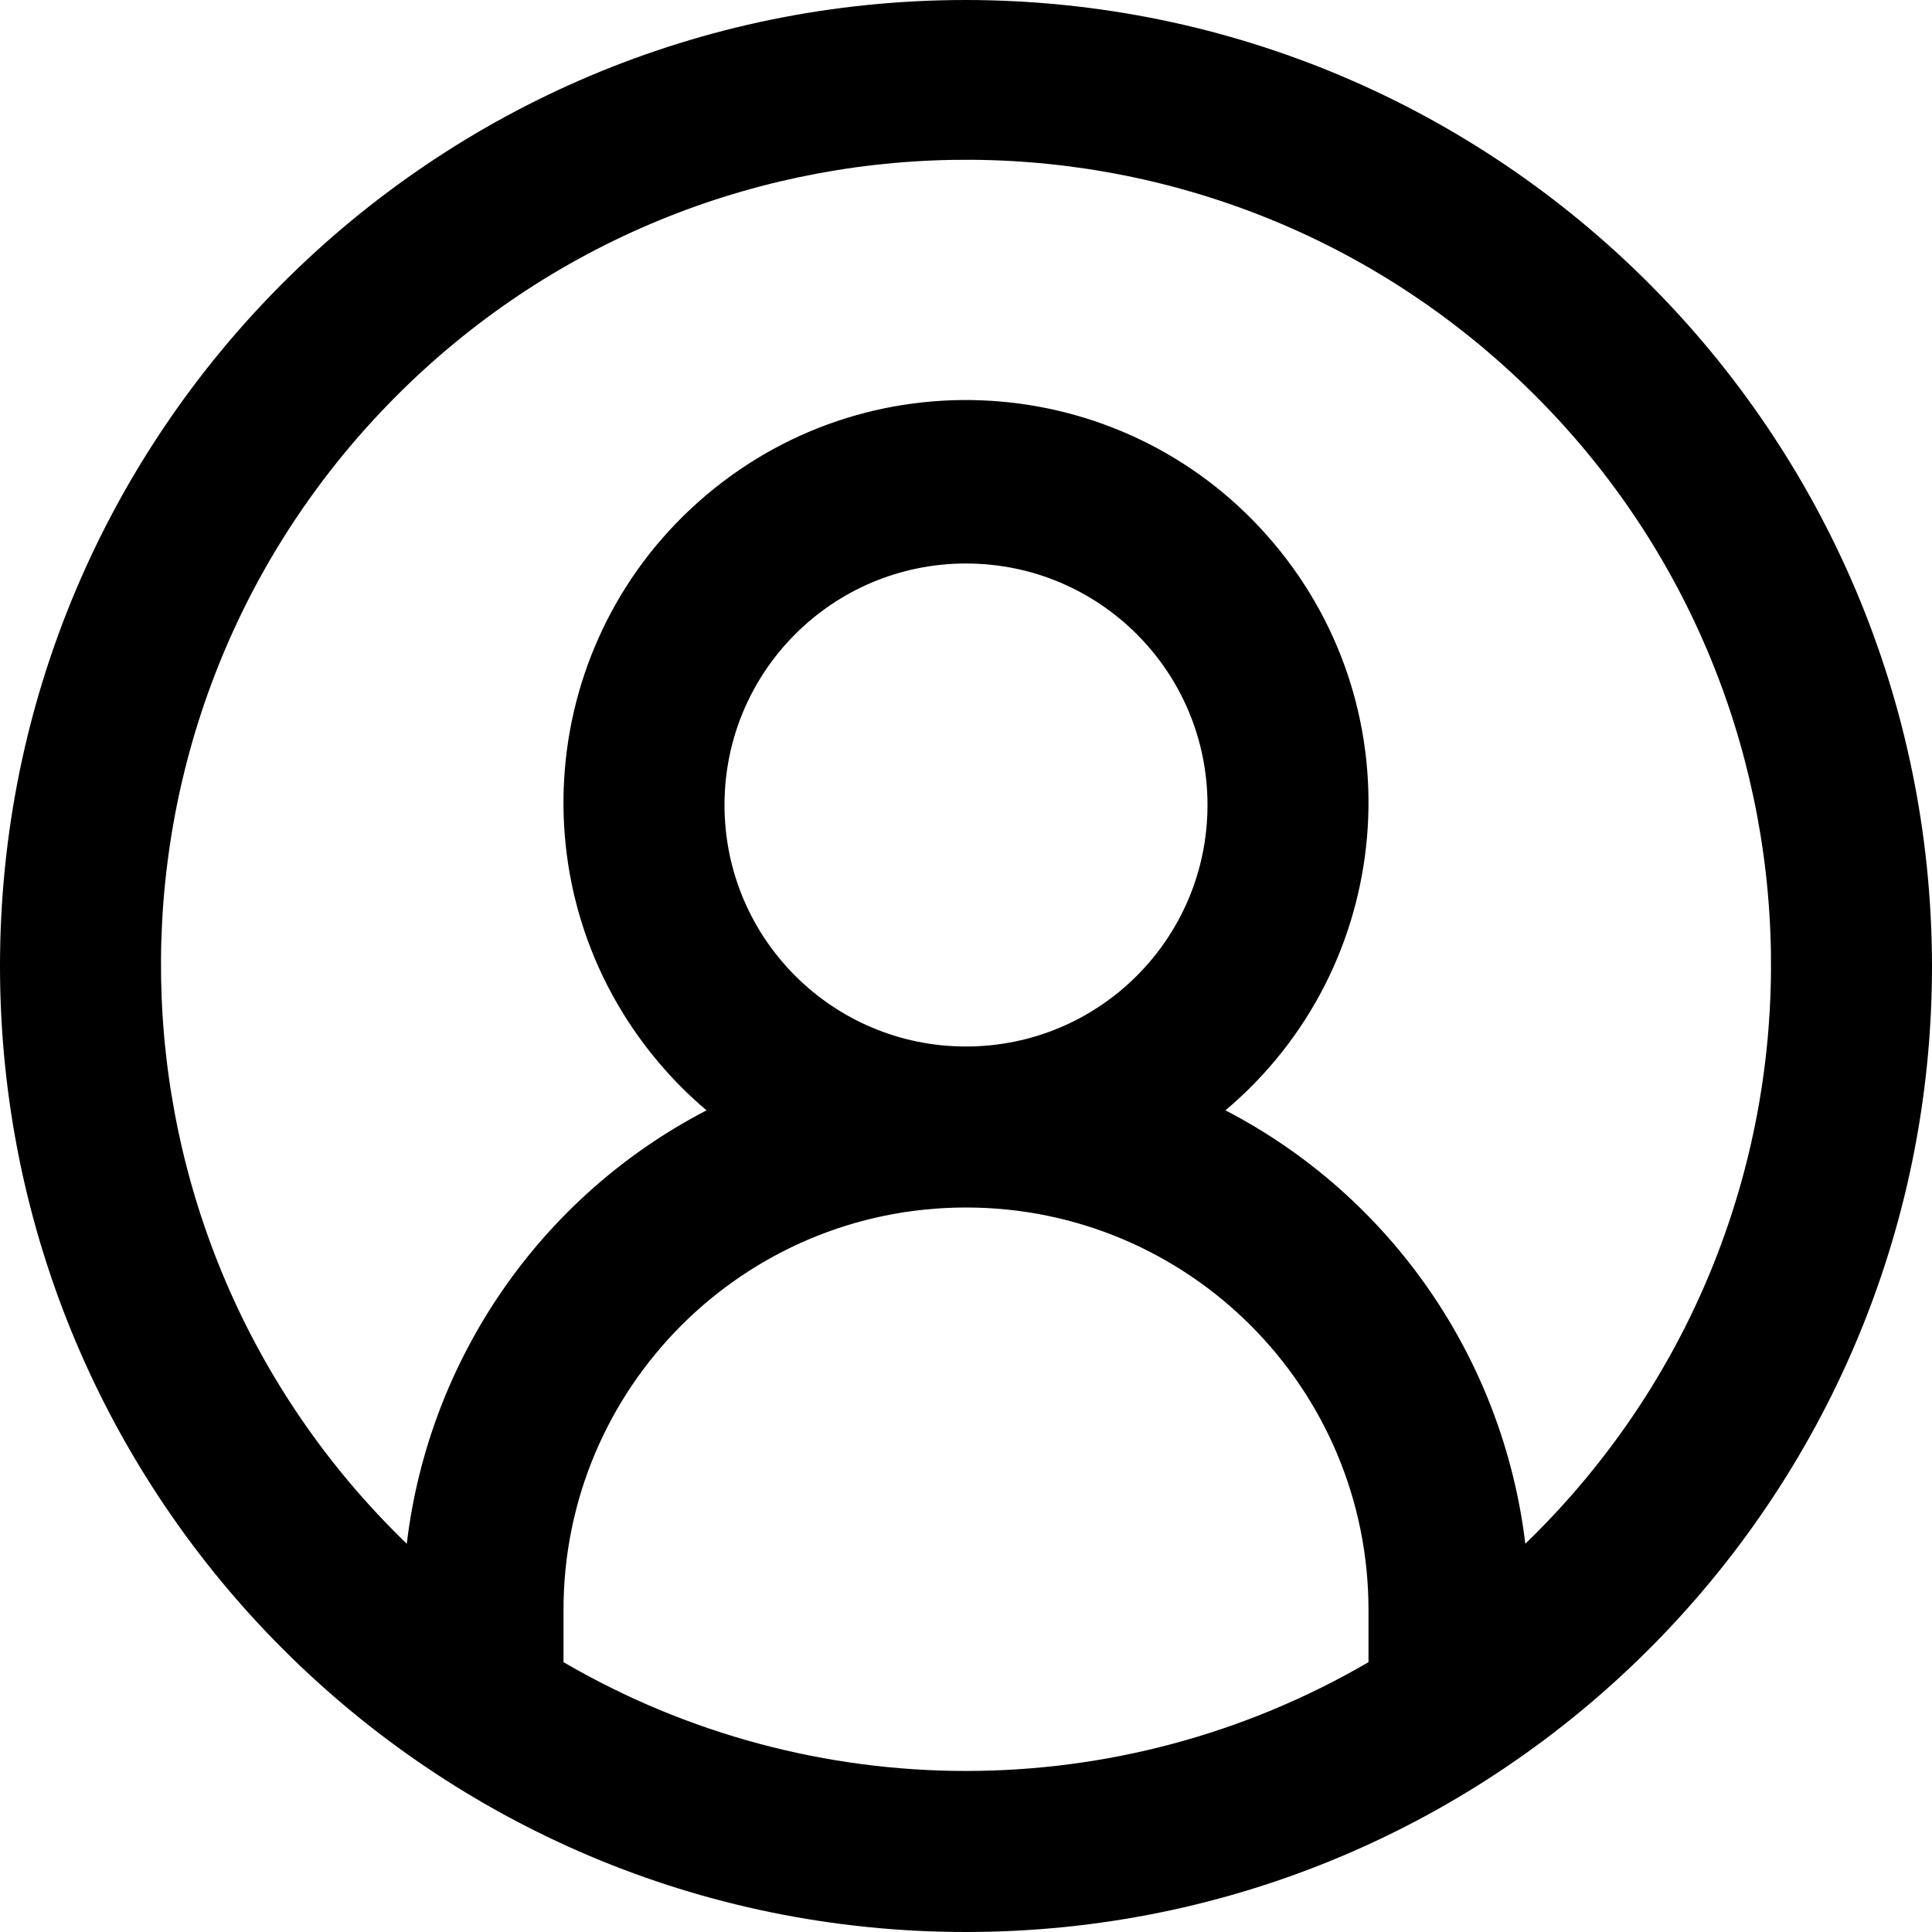 <svg width="24" height="24" viewBox="0 0 24 24" fill="none" xmlns="http://www.w3.org/2000/svg">
<path d="M12 0C5.372 0 0 5.372 0 12C0 18.628 5.372 24 12 24C18.628 24 24 18.628 24 12C23.992 5.375 18.625 0.007 12 0ZM7 20.648V20C7 17.238 9.238 15 12 15C14.762 15 17 17.238 17 20V20.648C13.91 22.45 10.09 22.45 7 20.648ZM9 10C9 8.342 10.342 7 12 7C13.658 7 15 8.342 15 10C15 11.658 13.658 13 12 13C10.342 13 9 11.658 9 10ZM18.948 19.177C18.672 16.878 17.28 14.86 15.223 13.793C17.335 12.012 17.602 8.857 15.822 6.747C14.043 4.635 10.887 4.367 8.777 6.147C6.665 7.928 6.397 11.082 8.178 13.193C8.36 13.41 8.56 13.61 8.777 13.793C6.72 14.86 5.327 16.878 5.053 19.177C1.08 15.34 0.97 9.01 4.808 5.037C8.645 1.065 14.975 0.955 18.948 4.793C22.92 8.63 23.03 14.96 19.192 18.933C19.113 19.015 19.03 19.098 18.948 19.177Z" fill="black"/>
</svg>
